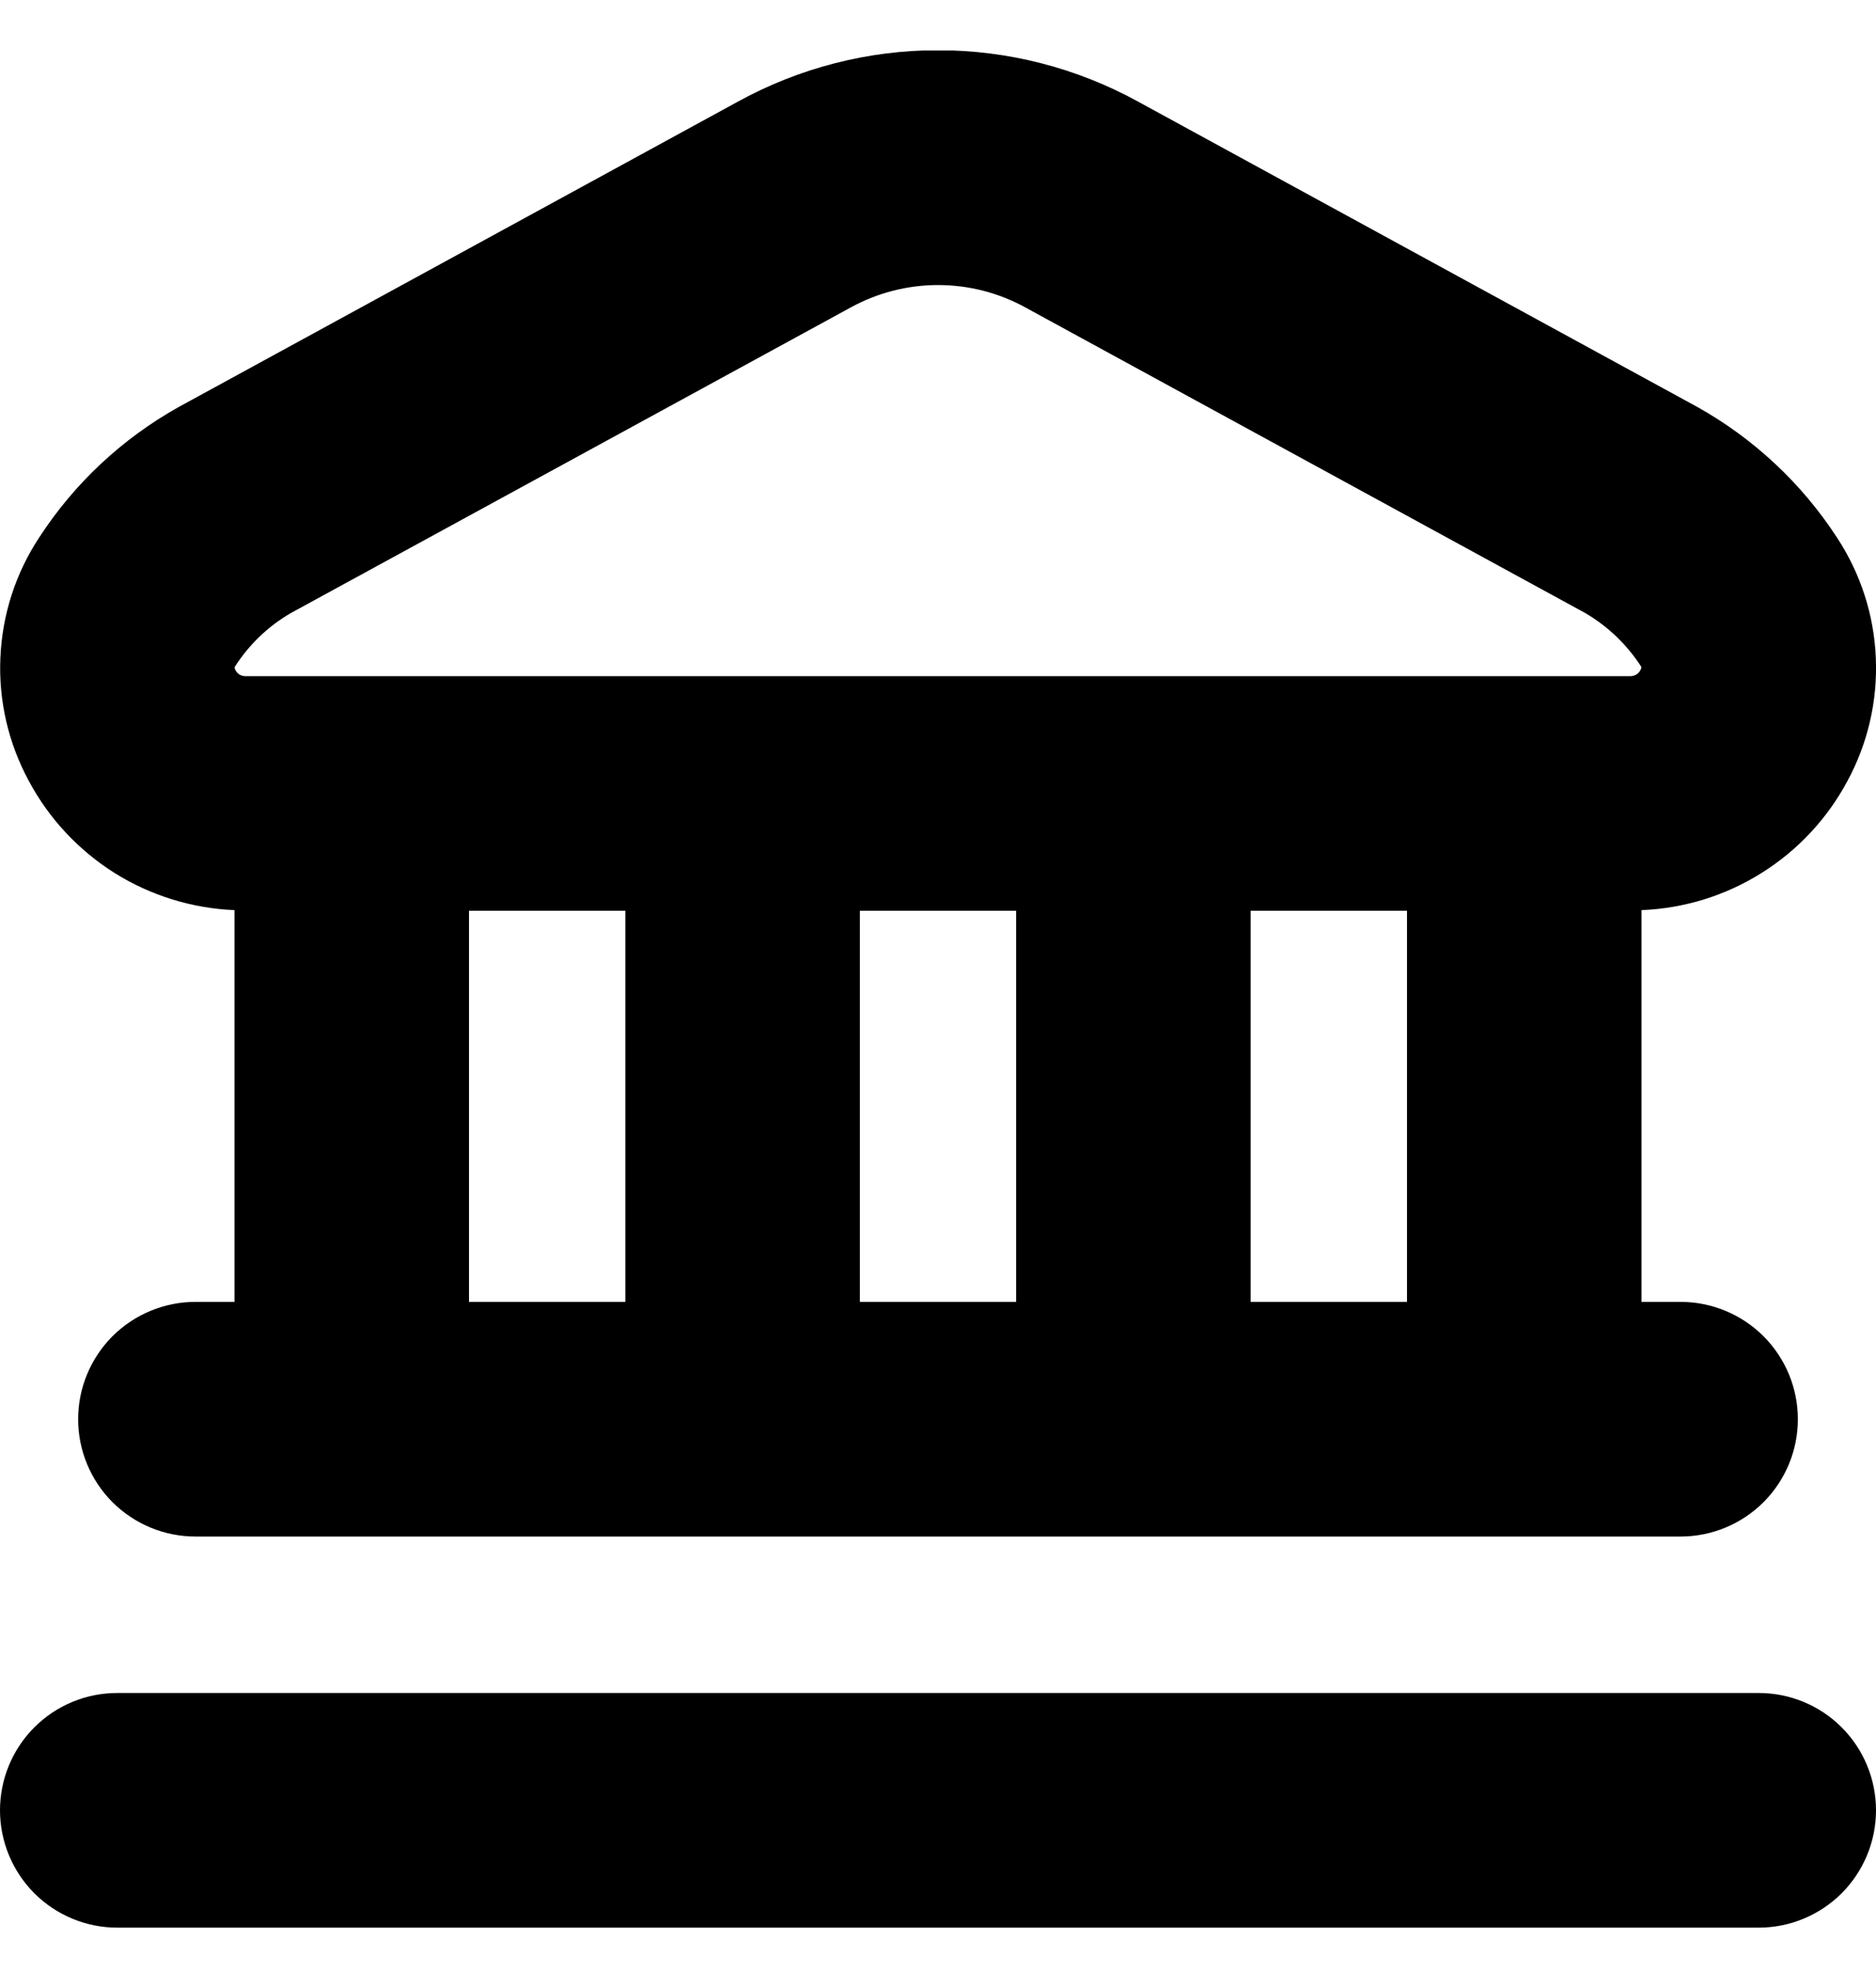 <svg width="20" height="21" viewBox="0 0 20 21"  xmlns="http://www.w3.org/2000/svg">
<g clip-path="url(#clip0_21_2958)">
<path d="M20 19.288C20 19.619 19.868 19.937 19.634 20.172C19.399 20.406 19.081 20.538 18.75 20.538H1.25C0.918 20.538 0.601 20.406 0.366 20.172C0.132 19.937 0 19.619 0 19.288C0 18.956 0.132 18.638 0.366 18.404C0.601 18.169 0.918 18.038 1.25 18.038H18.75C19.081 18.038 19.399 18.169 19.634 18.404C19.868 18.638 20 18.956 20 19.288ZM0.308 8.322C0.09 7.92 -0.016 7.467 0.004 7.01C0.023 6.553 0.165 6.11 0.417 5.728C0.792 5.15 1.303 4.673 1.904 4.337L7.87 1.081C8.523 0.723 9.255 0.535 10 0.535C10.745 0.535 11.477 0.723 12.13 1.081L18.097 4.337C18.697 4.673 19.207 5.149 19.583 5.726C19.835 6.108 19.979 6.551 19.998 7.008C20.018 7.466 19.913 7.92 19.695 8.322C19.481 8.722 19.166 9.06 18.78 9.301C18.395 9.543 17.954 9.679 17.5 9.697V13.871H17.917C18.248 13.871 18.566 14.003 18.801 14.237C19.035 14.472 19.167 14.789 19.167 15.121C19.167 15.453 19.035 15.77 18.801 16.005C18.566 16.239 18.248 16.371 17.917 16.371H2.083C1.752 16.371 1.434 16.239 1.199 16.005C0.965 15.77 0.833 15.453 0.833 15.121C0.833 14.789 0.965 14.472 1.199 14.237C1.434 14.003 1.752 13.871 2.083 13.871H2.5V9.697C2.047 9.678 1.606 9.542 1.221 9.301C0.837 9.059 0.522 8.722 0.308 8.322V8.322ZM5 13.871H6.667V9.704H5V13.871ZM9.167 9.704V13.871H10.833V9.704H9.167ZM15 13.871V9.704H13.333V13.871H15ZM2.5 7.11C2.505 7.136 2.518 7.159 2.538 7.176C2.558 7.193 2.583 7.203 2.609 7.204H17.391C17.417 7.202 17.442 7.192 17.461 7.175C17.481 7.157 17.495 7.134 17.5 7.108C17.348 6.871 17.142 6.673 16.899 6.531L10.932 3.276C10.647 3.119 10.326 3.037 10.001 3.037C9.675 3.037 9.355 3.119 9.069 3.276L3.102 6.531C2.857 6.673 2.651 6.871 2.5 7.11Z" />
</g>
<defs>
<clipPath id="clip0_21_2958">
<rect width="20" height="20"  transform="translate(0 0.538)"/>
</clipPath>
</defs>
</svg>
